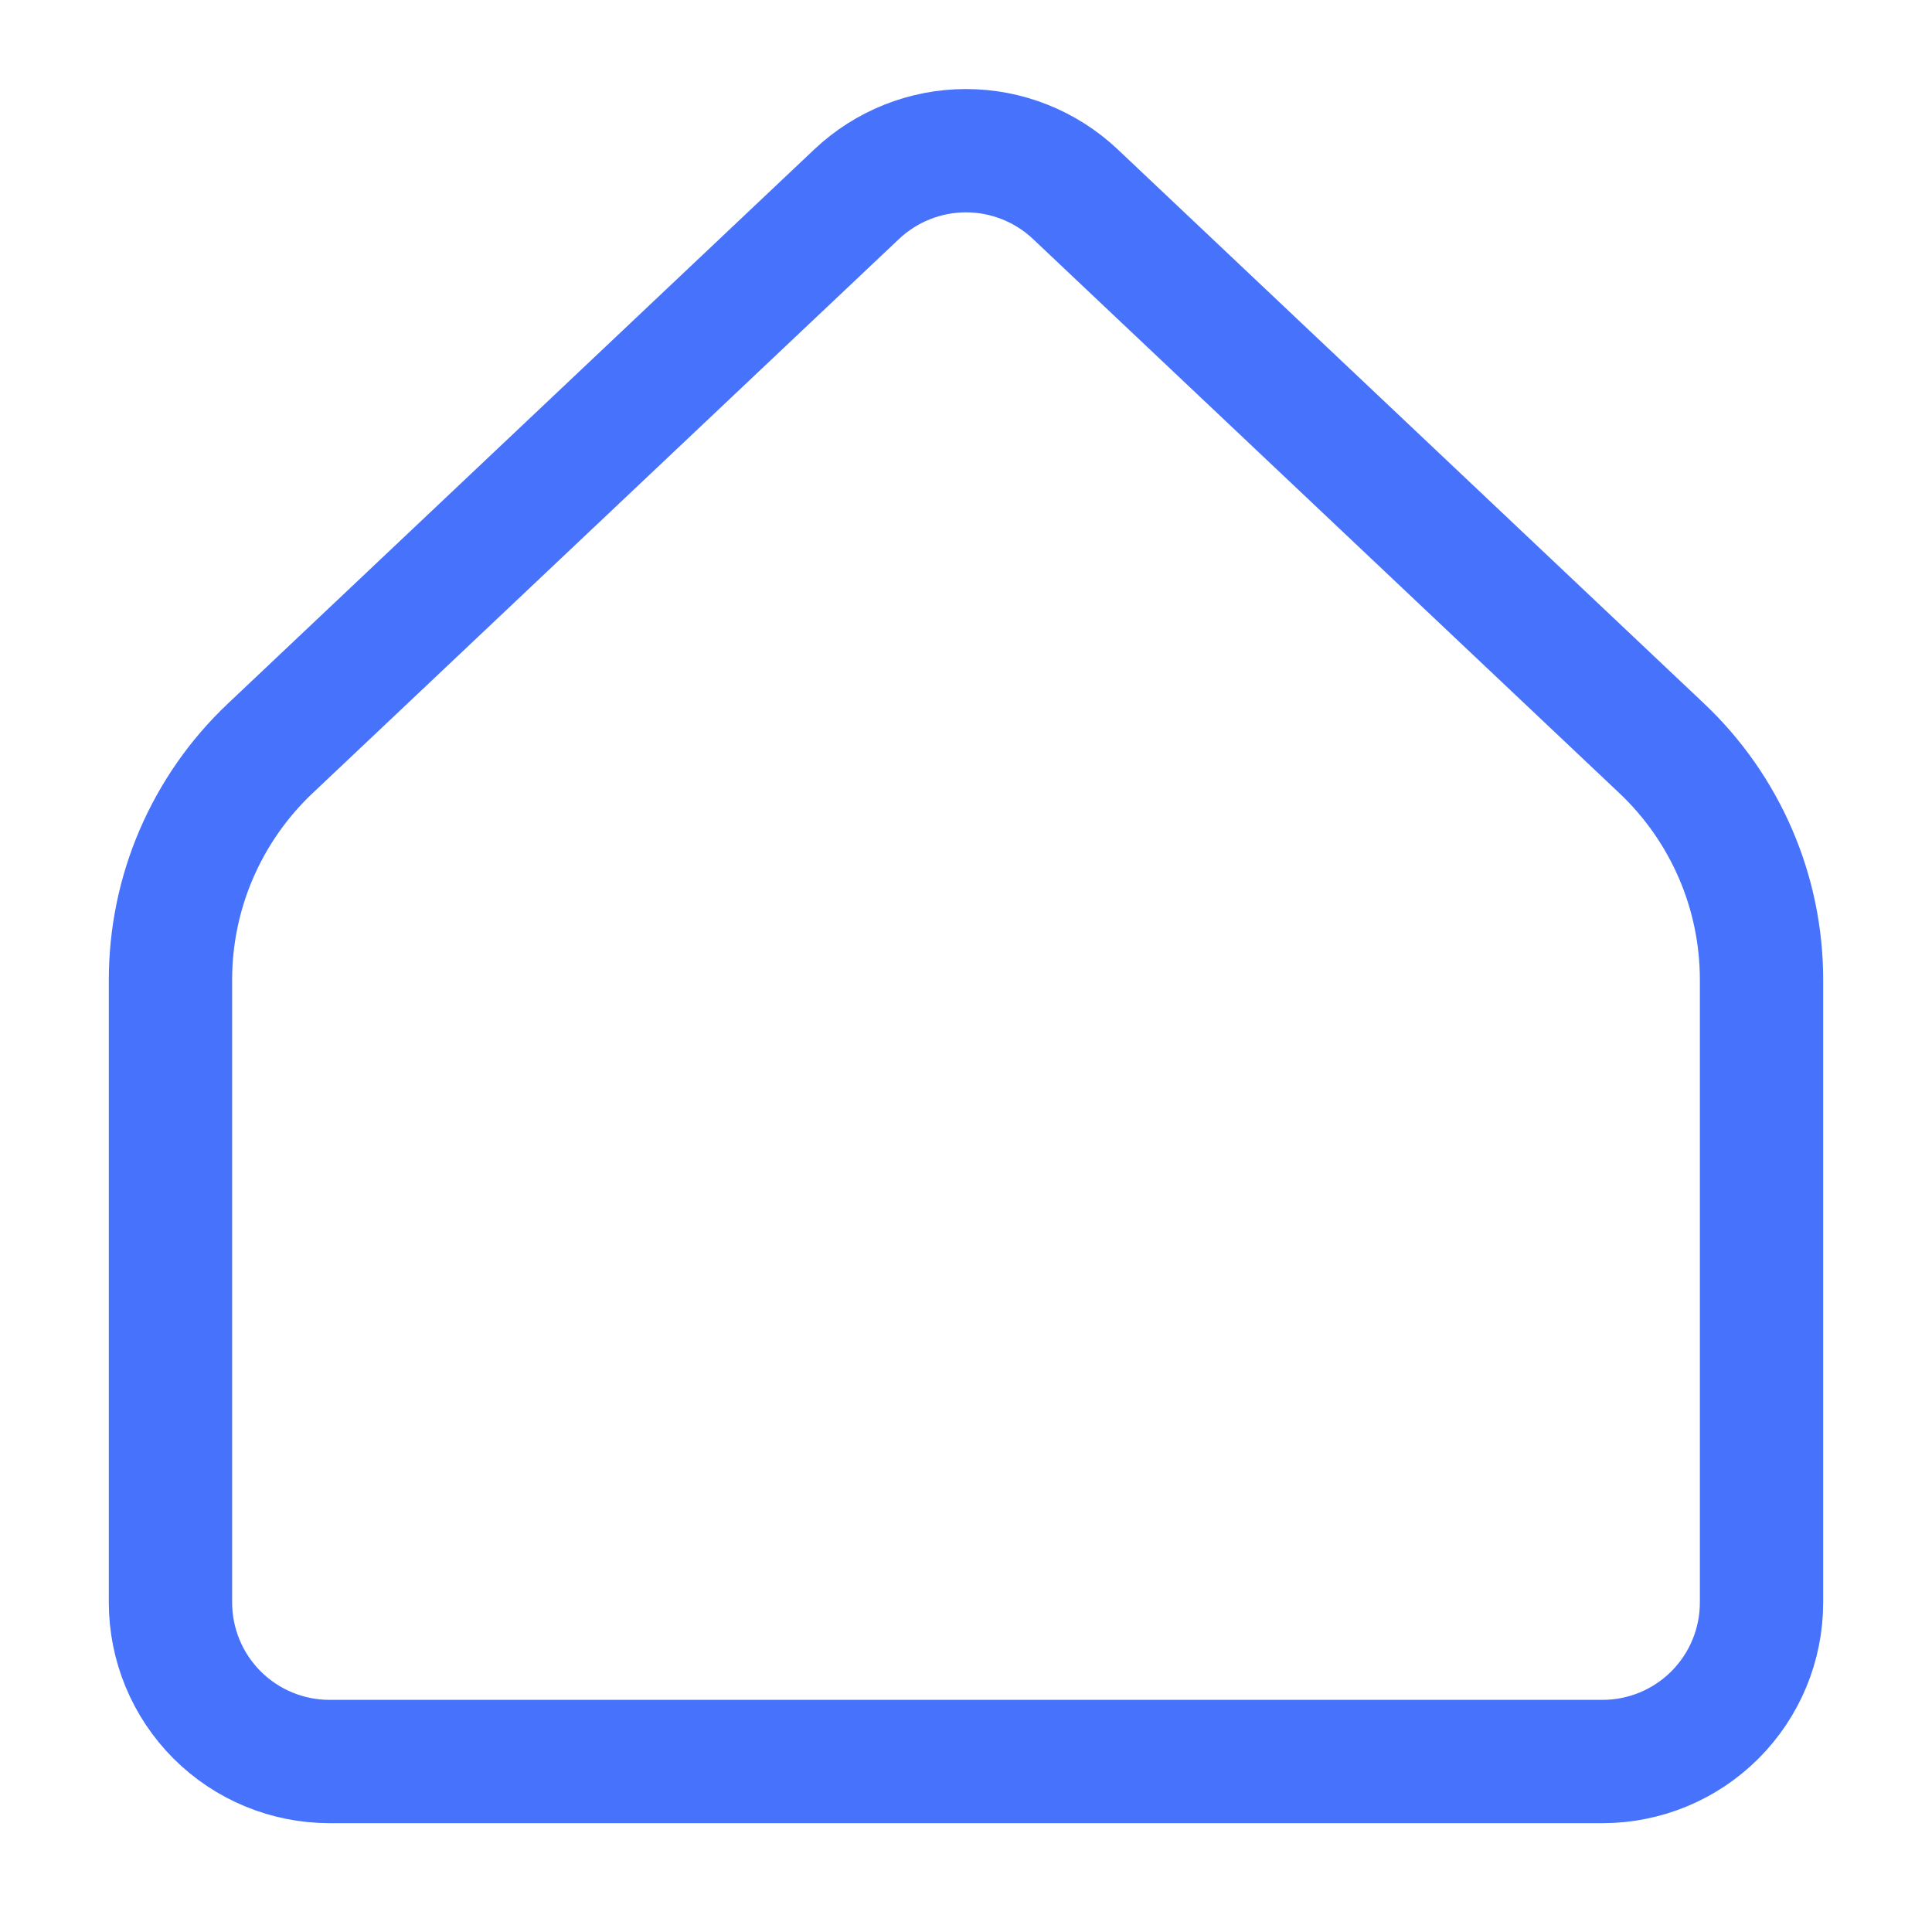 <svg width="34" height="34" viewBox="0 0 34 34" fill="none" xmlns="http://www.w3.org/2000/svg">
<path d="M31 28.2V17.244C31 16.481 30.845 15.727 30.543 15.027C30.241 14.327 29.8 13.696 29.246 13.172L18.924 3.417C18.404 2.926 17.715 2.652 17 2.652C16.285 2.652 15.596 2.926 15.076 3.417L4.754 13.172C4.2 13.696 3.759 14.327 3.457 15.027C3.155 15.727 3 16.481 3 17.244L3 28.2C3 28.943 3.295 29.655 3.82 30.18C4.345 30.705 5.057 31 5.8 31H28.2C28.943 31 29.655 30.705 30.18 30.18C30.705 29.655 31 28.943 31 28.2Z" stroke="#4772FC" stroke-width="2.17" stroke-linecap="round" stroke-linejoin="round"/>
</svg>
